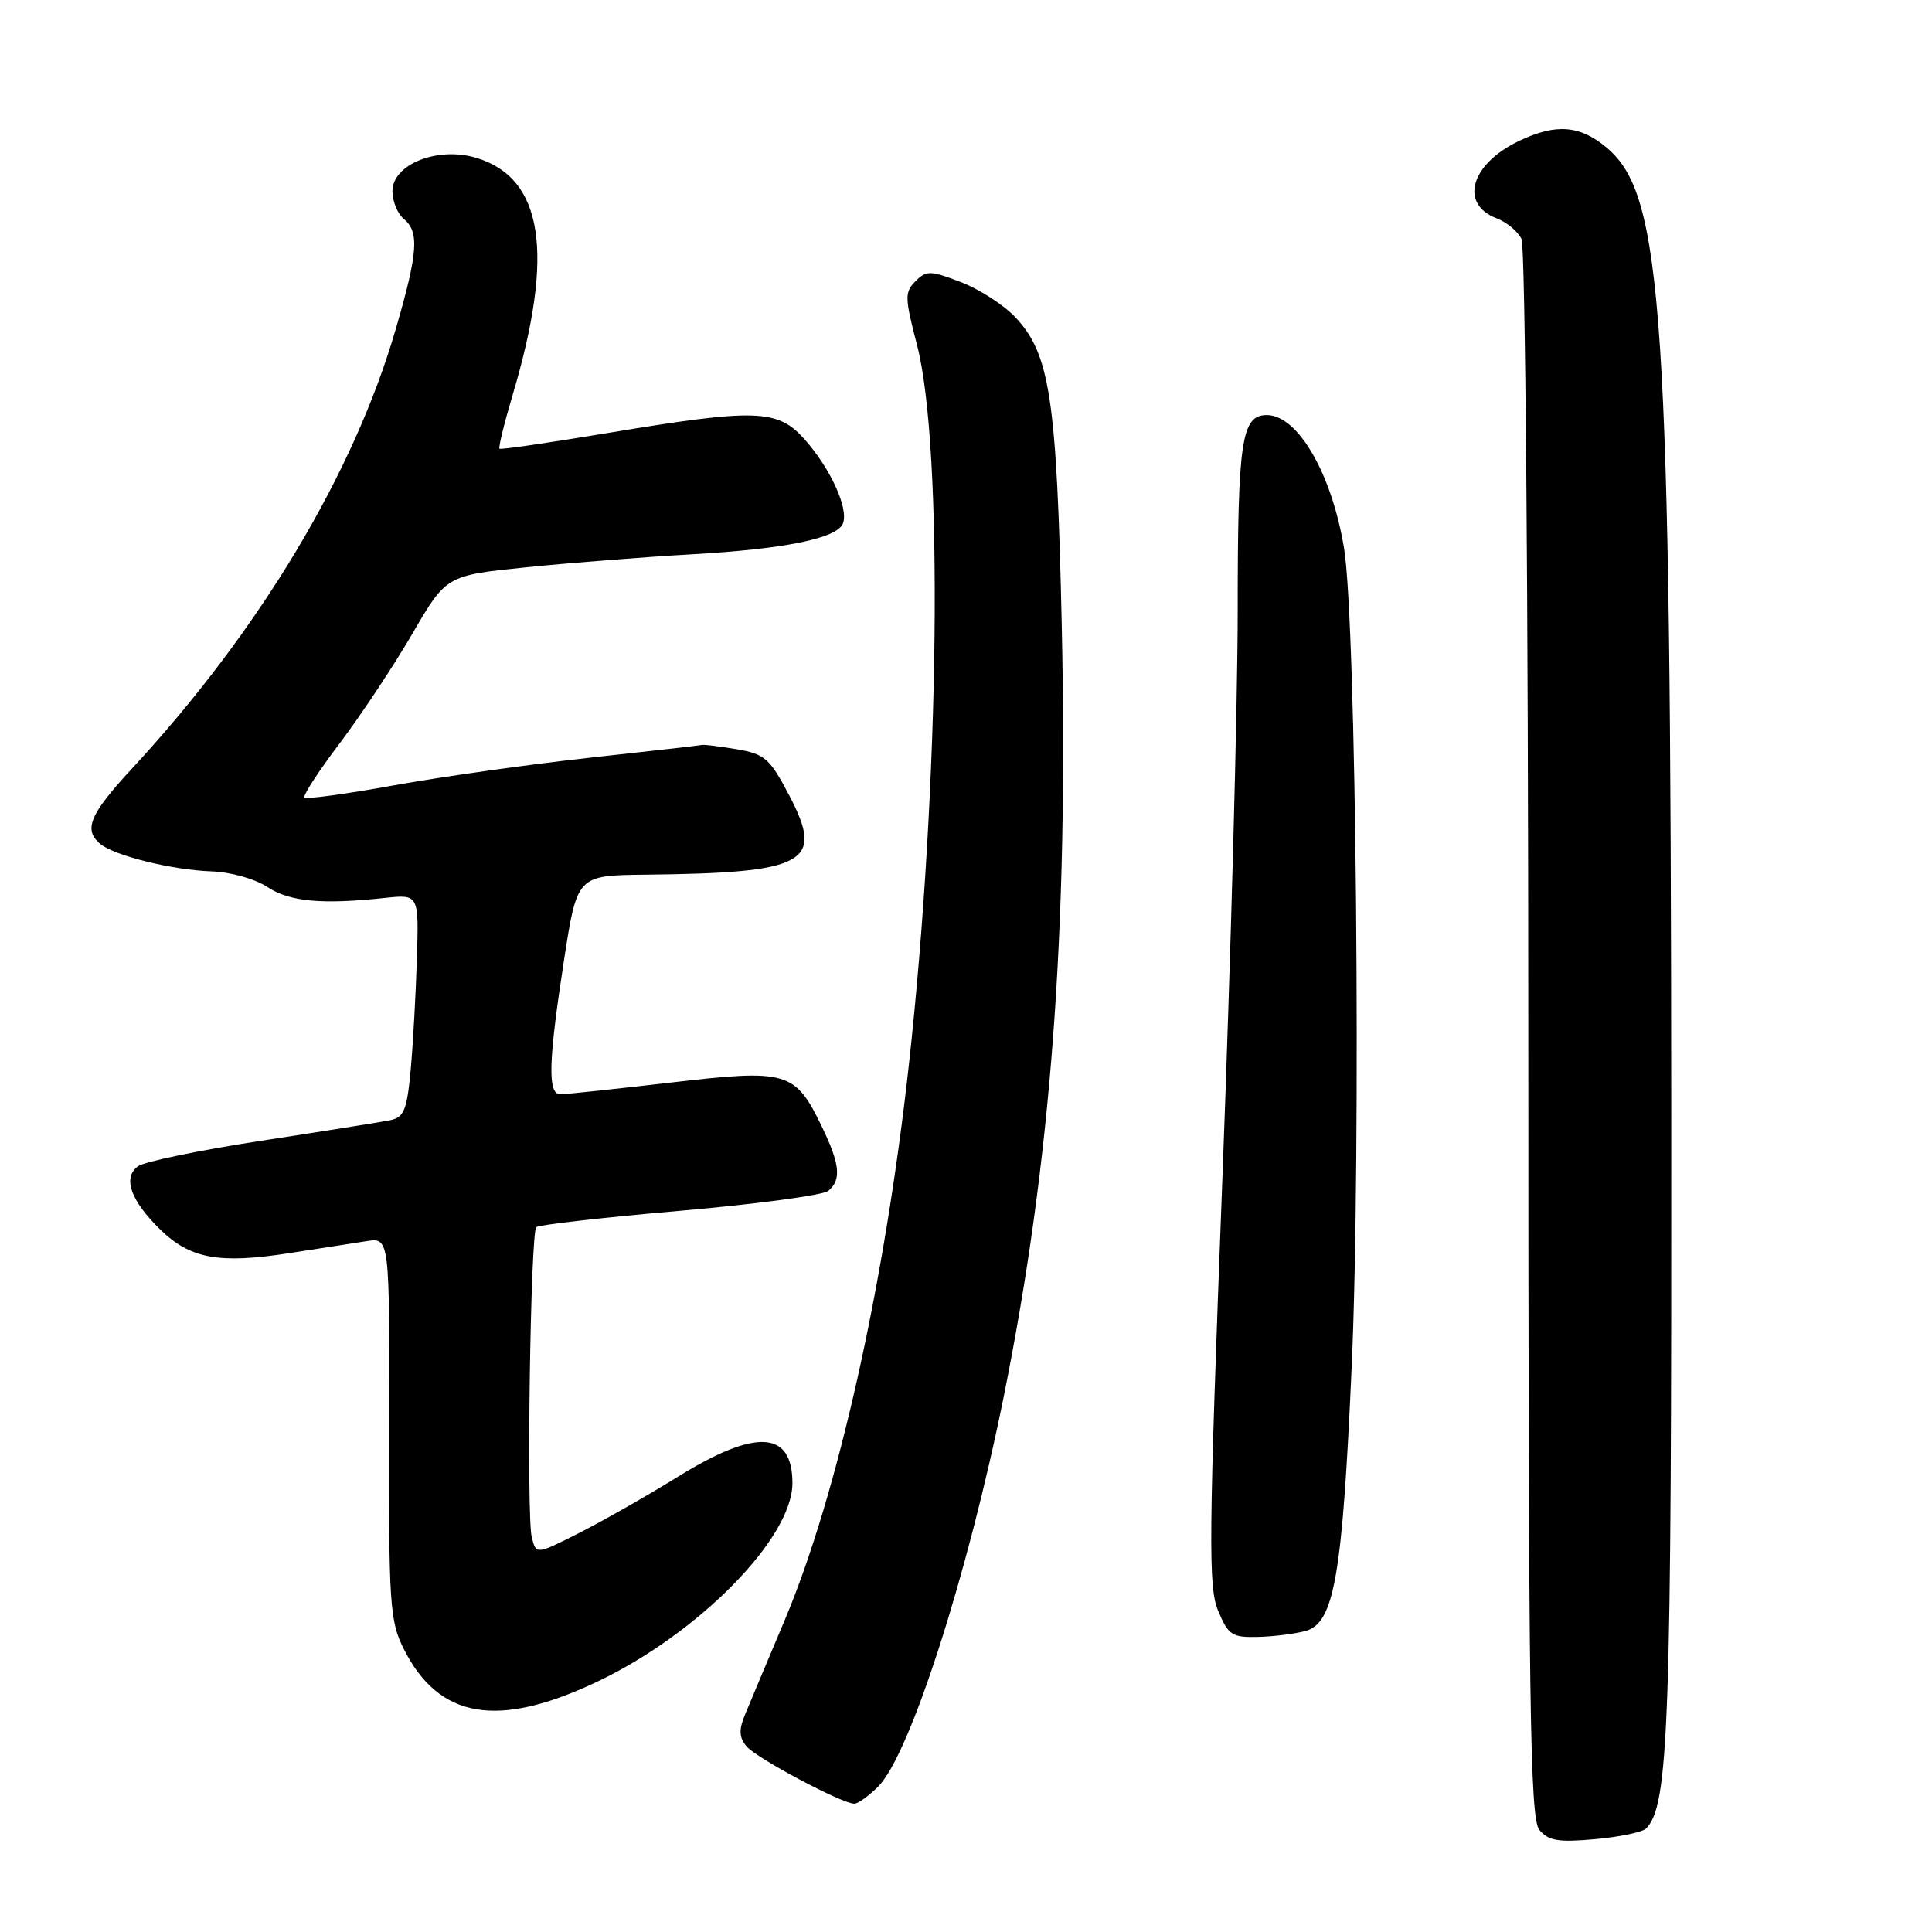 <?xml version="1.0" encoding="UTF-8" standalone="no"?>
<!DOCTYPE svg PUBLIC "-//W3C//DTD SVG 1.1//EN" "http://www.w3.org/Graphics/SVG/1.1/DTD/svg11.dtd" >
<svg xmlns="http://www.w3.org/2000/svg" xmlns:xlink="http://www.w3.org/1999/xlink" version="1.1" viewBox="0 0 256 256">
 <g >
 <path fill="currentColor"
d=" M 218.11 242.29 C 221.13 239.27 221.50 228.87 221.45 147.50 C 221.39 41.13 220.37 25.85 212.91 19.58 C 209.36 16.59 206.20 16.34 201.33 18.65 C 194.86 21.72 193.32 27.03 198.34 28.94 C 199.65 29.44 201.13 30.67 201.61 31.67 C 202.11 32.70 202.50 78.95 202.51 137.11 C 202.52 226.53 202.72 240.96 203.98 242.48 C 205.18 243.92 206.50 244.14 211.34 243.70 C 214.58 243.41 217.63 242.77 218.11 242.29 Z  M 116.37 236.72 C 120.57 232.52 128.25 208.64 133.01 185.00 C 139.28 153.85 141.57 123.49 140.69 83.00 C 140.03 52.75 139.13 46.83 134.46 41.96 C 132.92 40.35 129.69 38.28 127.27 37.36 C 123.27 35.83 122.75 35.82 121.30 37.27 C 119.86 38.71 119.88 39.45 121.50 45.68 C 125.03 59.16 124.53 103.90 120.44 141.00 C 117.23 170.17 110.99 198.05 103.97 214.70 C 101.69 220.09 99.34 225.70 98.73 227.17 C 97.88 229.21 97.93 230.21 98.91 231.39 C 100.21 232.96 111.56 239.00 113.21 239.00 C 113.69 239.00 115.12 237.97 116.37 236.72 Z  M 79.16 222.82 C 92.58 216.44 105.00 203.81 105.00 196.53 C 105.00 189.57 100.20 189.27 89.95 195.60 C 85.85 198.14 79.92 201.51 76.77 203.11 C 71.04 206.01 71.04 206.01 70.46 203.69 C 69.74 200.82 70.29 163.37 71.06 162.60 C 71.37 162.30 79.92 161.32 90.06 160.44 C 100.20 159.56 109.06 158.37 109.75 157.80 C 111.52 156.32 111.31 154.28 108.89 149.26 C 105.34 141.94 104.33 141.64 88.84 143.45 C 81.50 144.30 74.94 145.00 74.25 145.00 C 72.54 145.00 72.66 140.68 74.73 127.25 C 76.47 116.00 76.47 116.00 85.48 115.90 C 106.85 115.67 109.26 114.35 104.62 105.48 C 102.01 100.49 101.36 99.92 97.62 99.28 C 95.36 98.90 93.27 98.64 93.00 98.71 C 92.72 98.78 85.97 99.55 78.00 100.42 C 70.02 101.30 58.39 102.94 52.15 104.07 C 45.90 105.20 40.59 105.93 40.35 105.68 C 40.10 105.44 42.21 102.19 45.03 98.47 C 47.84 94.74 52.17 88.22 54.64 83.97 C 59.13 76.25 59.13 76.25 69.81 75.16 C 75.69 74.57 85.45 73.80 91.50 73.46 C 104.03 72.75 110.93 71.34 111.70 69.34 C 112.45 67.38 110.09 62.17 106.69 58.30 C 103.08 54.19 100.30 54.09 80.50 57.38 C 72.80 58.66 66.36 59.60 66.19 59.46 C 66.02 59.32 66.80 56.13 67.92 52.36 C 73.52 33.53 71.99 23.58 63.09 20.91 C 57.99 19.38 52.00 21.77 52.00 25.33 C 52.00 26.66 52.67 28.32 53.50 29.00 C 55.58 30.73 55.39 33.43 52.46 43.54 C 46.91 62.71 34.37 83.60 17.49 101.84 C 11.88 107.90 11.02 109.94 13.29 111.83 C 15.18 113.39 22.83 115.28 28.00 115.46 C 30.53 115.54 33.78 116.45 35.42 117.53 C 38.39 119.48 42.61 119.88 51.00 118.98 C 55.50 118.50 55.50 118.50 55.24 127.00 C 55.10 131.68 54.73 138.31 54.42 141.75 C 53.92 147.13 53.54 148.06 51.67 148.44 C 50.48 148.68 42.82 149.90 34.65 151.15 C 26.48 152.40 19.11 153.93 18.28 154.54 C 16.23 156.04 17.30 159.08 21.22 162.91 C 25.18 166.78 29.00 167.49 38.19 166.07 C 42.21 165.44 46.88 164.72 48.56 164.46 C 51.63 163.98 51.63 163.98 51.56 189.24 C 51.50 212.58 51.65 214.80 53.50 218.49 C 58.16 227.77 65.97 229.09 79.16 222.82 Z  M 173.00 216.11 C 176.79 215.06 177.87 208.86 179.11 181.00 C 180.37 152.59 179.72 82.66 178.10 72.69 C 176.49 62.80 171.98 55.00 167.86 55.00 C 164.50 55.00 164.00 58.36 164.00 80.98 C 164.00 93.14 163.08 127.12 161.96 156.49 C 160.15 204.04 160.09 210.28 161.41 213.44 C 162.76 216.67 163.25 216.99 166.70 216.90 C 168.79 216.85 171.62 216.49 173.00 216.11 Z "/>
</g>
</svg>